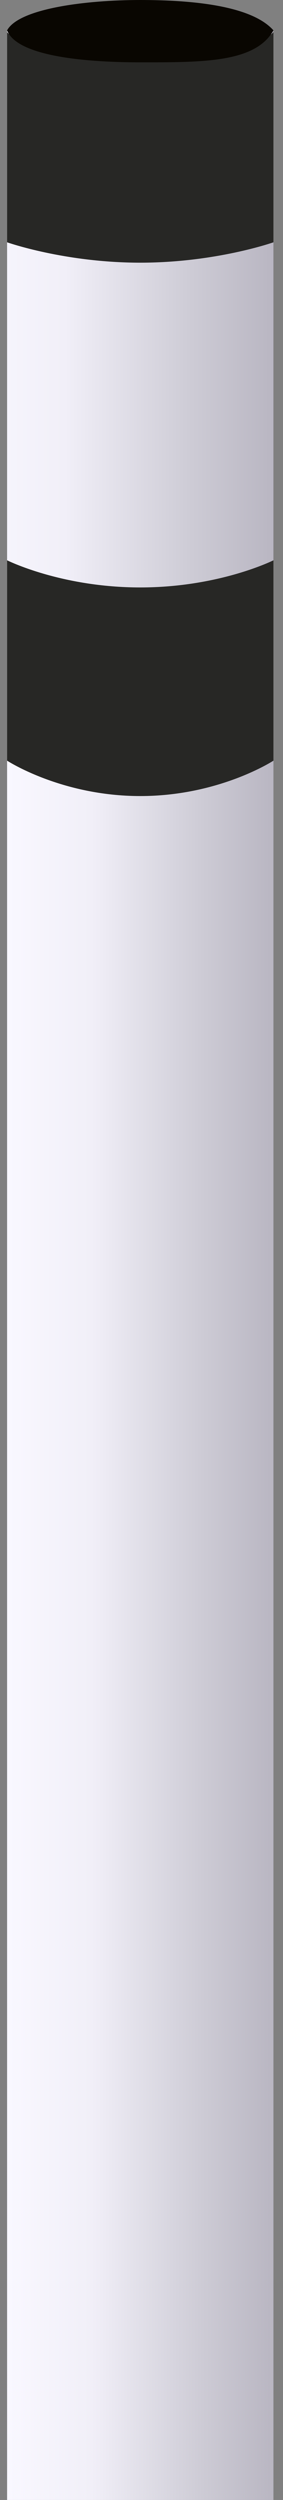 <svg width="17" height="150" viewBox="0 0 17 150" fill="none" xmlns="http://www.w3.org/2000/svg">
<rect x="0" y="0" width="17" height="150" fill="#808080" stroke="none"/>
<g clip-path="url(#clip0_414_29)">
<rect x="0.426" y="150" width="148.13" height="16" transform="rotate(-90 0.426 150)" fill="url(#paint0_linear_414_29)"/>
<path d="M0.426 1.925C0.426 1.925 1.698 3.652 8.365 3.652C15.032 3.652 16.426 1.925 16.426 1.925V45.64C16.426 45.64 13.18 47.764 8.426 47.764C3.673 47.764 0.426 45.64 0.426 45.64L0.426 1.925Z" fill="#272725"/>
<path d="M0.426 14.538C0.426 14.538 3.879 15.761 8.426 15.761C12.973 15.761 16.426 14.538 16.426 14.538V33.618C16.426 33.618 13.18 35.247 8.426 35.247C3.673 35.247 0.426 33.618 0.426 33.618V14.538Z" fill="url(#paint1_linear_414_29)"/>
<path d="M8.427 0C5.16 0 1.134 0.51 0.426 1.822C0.986 3.287 4.692 3.74 8.427 3.74C12.161 3.74 15.336 3.768 16.426 1.822C15.139 0.368 11.693 0 8.427 0Z" fill="#090601"/>
</g>
<defs>
<linearGradient id="paint0_linear_414_29" x1="74.491" y1="150" x2="74.491" y2="166" gradientUnits="userSpaceOnUse">
<stop stop-color="#F9F8FF"/>
<stop offset="0.318" stop-color="#F1EFF8"/>
<stop offset="0.734" stop-color="#CDCBD5"/>
<stop offset="1" stop-color="#B9B6C2"/>
</linearGradient>
<linearGradient id="paint1_linear_414_29" x1="-1.929" y1="24.892" x2="16.426" y2="24.892" gradientUnits="userSpaceOnUse">
<stop stop-color="#F9F8FF"/>
<stop offset="0.318" stop-color="#F1EFF8"/>
<stop offset="0.734" stop-color="#CDCBD5"/>
<stop offset="1" stop-color="#B9B6C2"/>
</linearGradient>
<clipPath id="clip0_414_29">
<rect width="16" height="150" fill="white" transform="translate(0.426)"/>
</clipPath>
</defs>
</svg>
